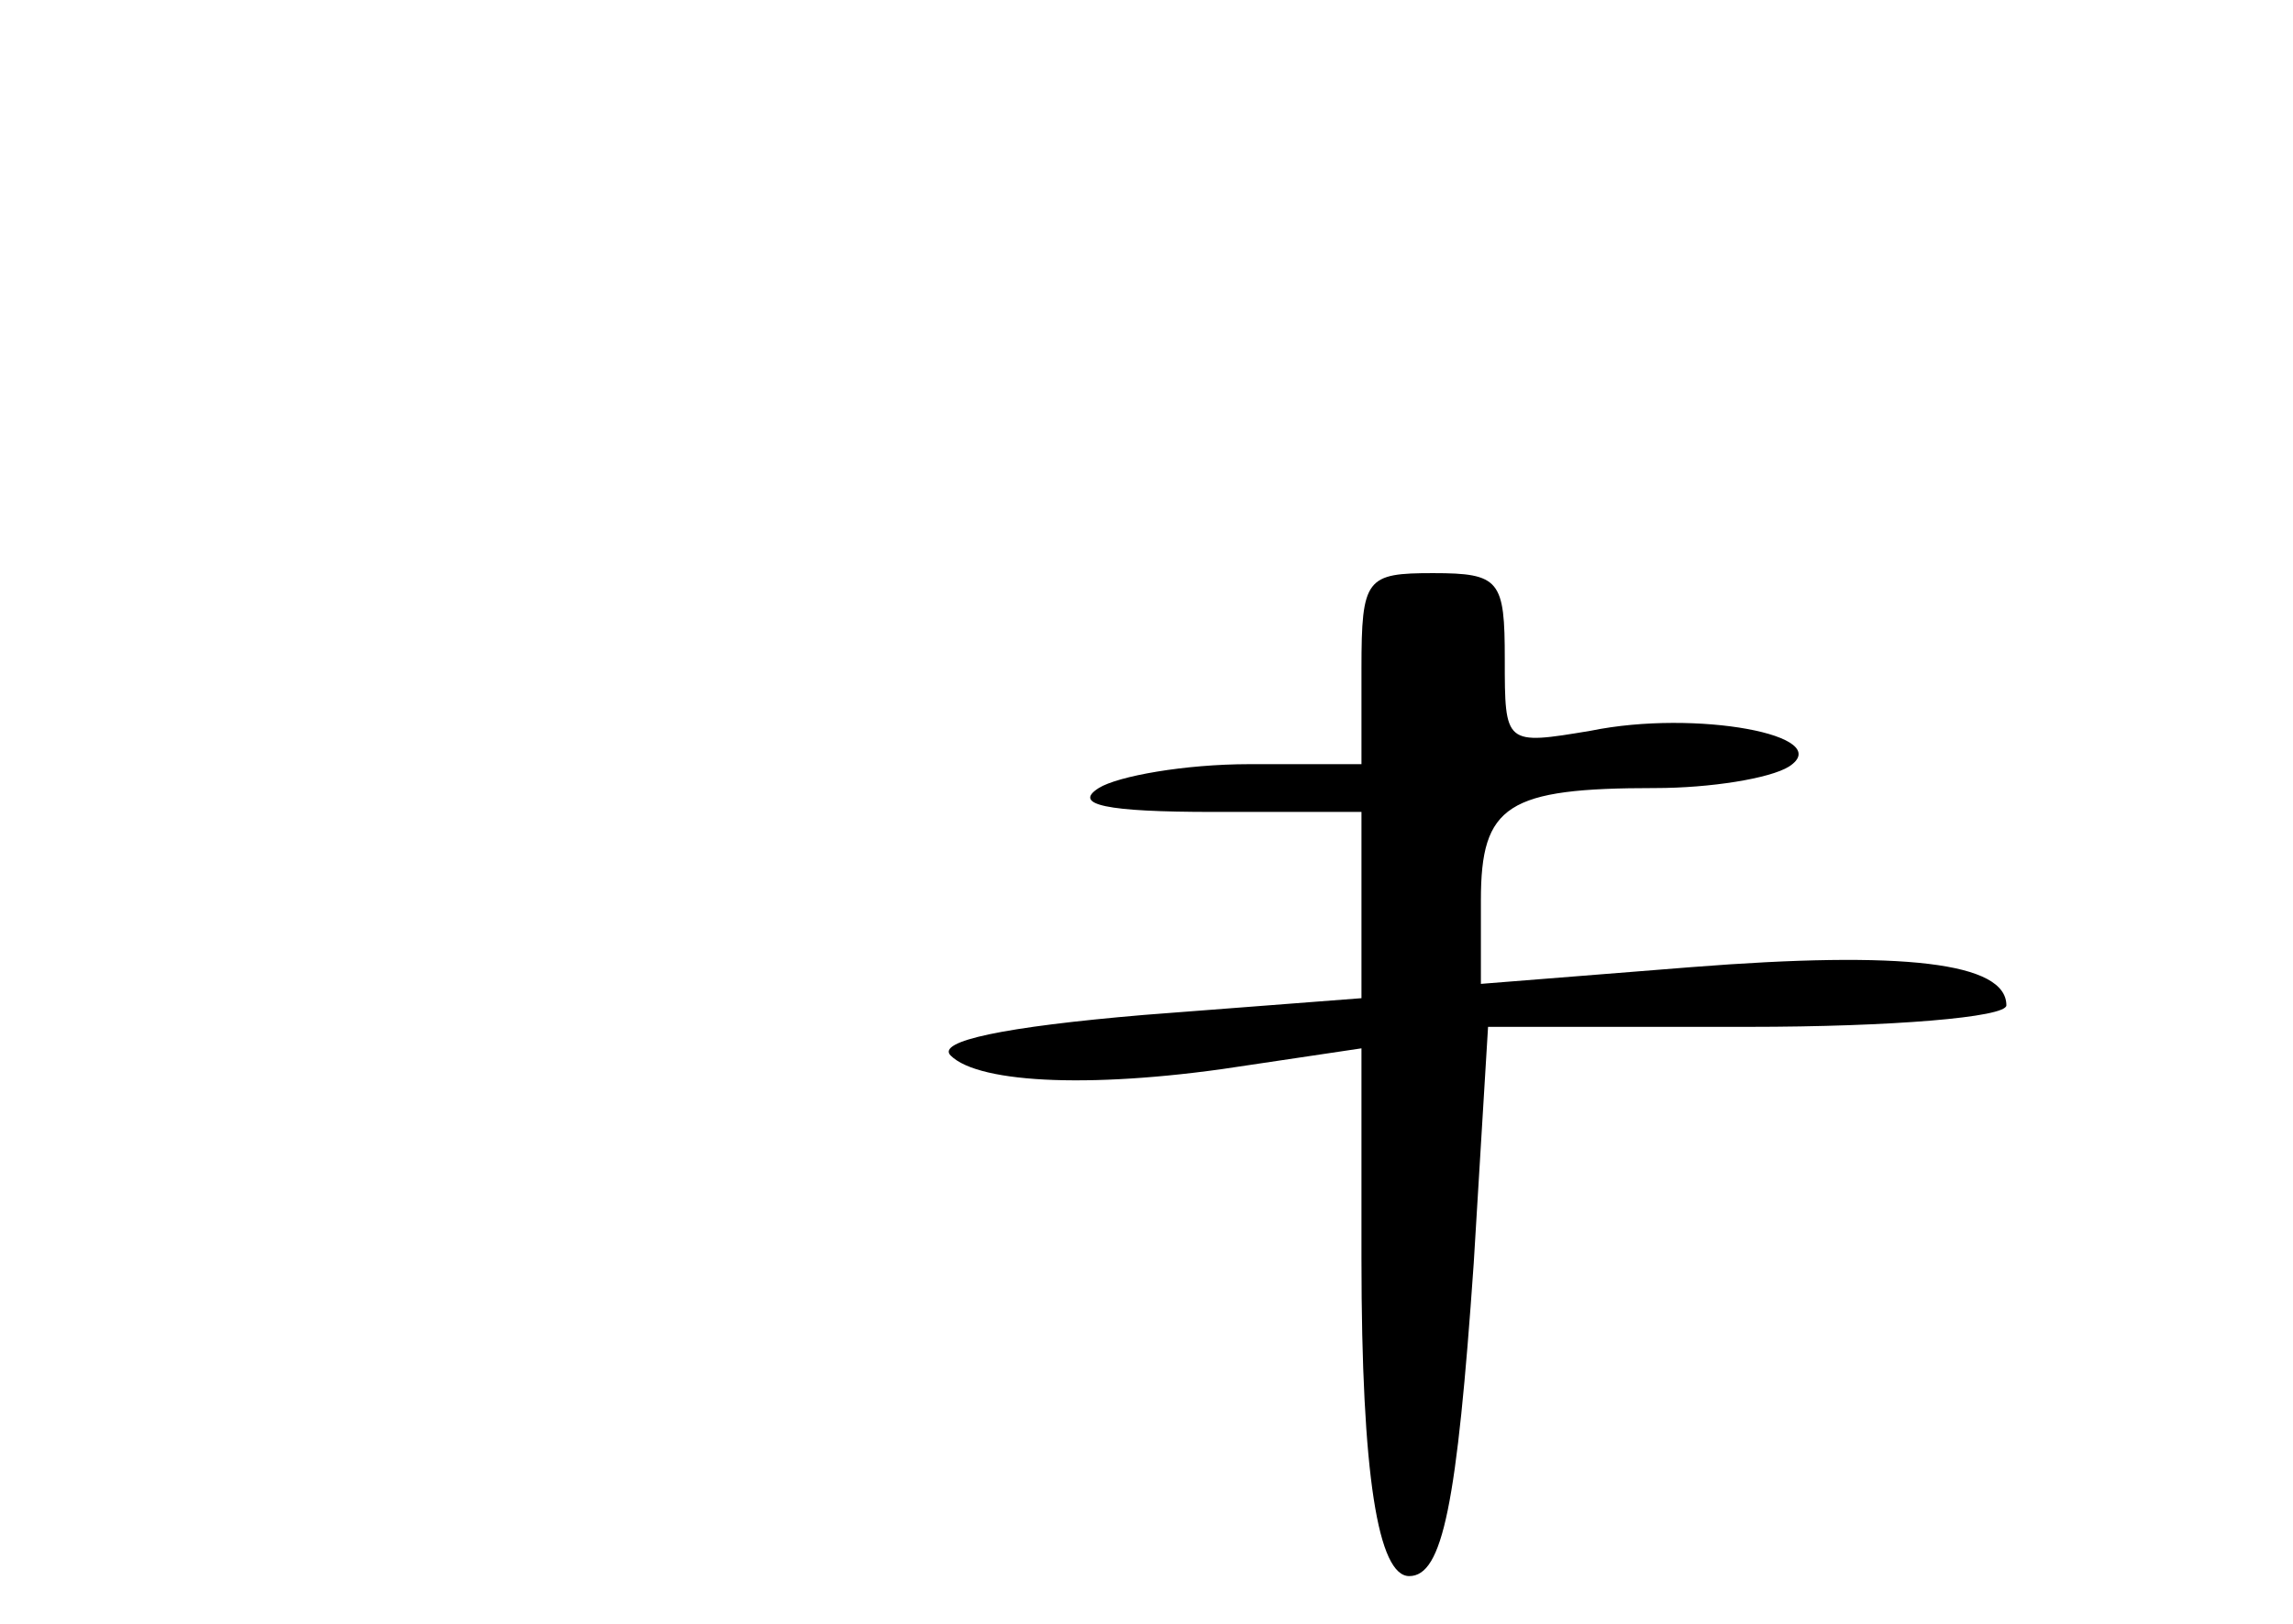 <?xml version="1.0" standalone="no"?>
<!DOCTYPE svg PUBLIC "-//W3C//DTD SVG 20010904//EN"
 "http://www.w3.org/TR/2001/REC-SVG-20010904/DTD/svg10.dtd">
<svg version="1.0" xmlns="http://www.w3.org/2000/svg"
 width="96pt" height="68pt" viewBox="0 0 96 68"
 preserveAspectRatio="xMidYMid meet">
<g transform="translate(0,68) scale(0.1,-0.1)"
fill="#000000" stroke="none">
<path d="M570 400 l0 -40 -47 0 c-27 0 -55 -5 -63 -10 -11 -7 3 -10 48 -10
l62 0 0 -39 0 -39 -91 -7 c-59 -5 -87 -11 -81 -17 12 -12 62 -14 125 -4 l47 7
0 -88 c0 -91 7 -133 20 -133 14 0 20 30 27 131 l6 99 109 0 c60 0 108 4 108 9
0 18 -43 23 -132 16 l-88 -7 0 35 c0 40 11 47 73 47 23 0 48 4 56 9 20 13 -39
24 -83 15 -36 -6 -36 -6 -36 30 0 33 -2 36 -30 36 -28 0 -30 -2 -30 -40z"/>
</g>
</svg>
